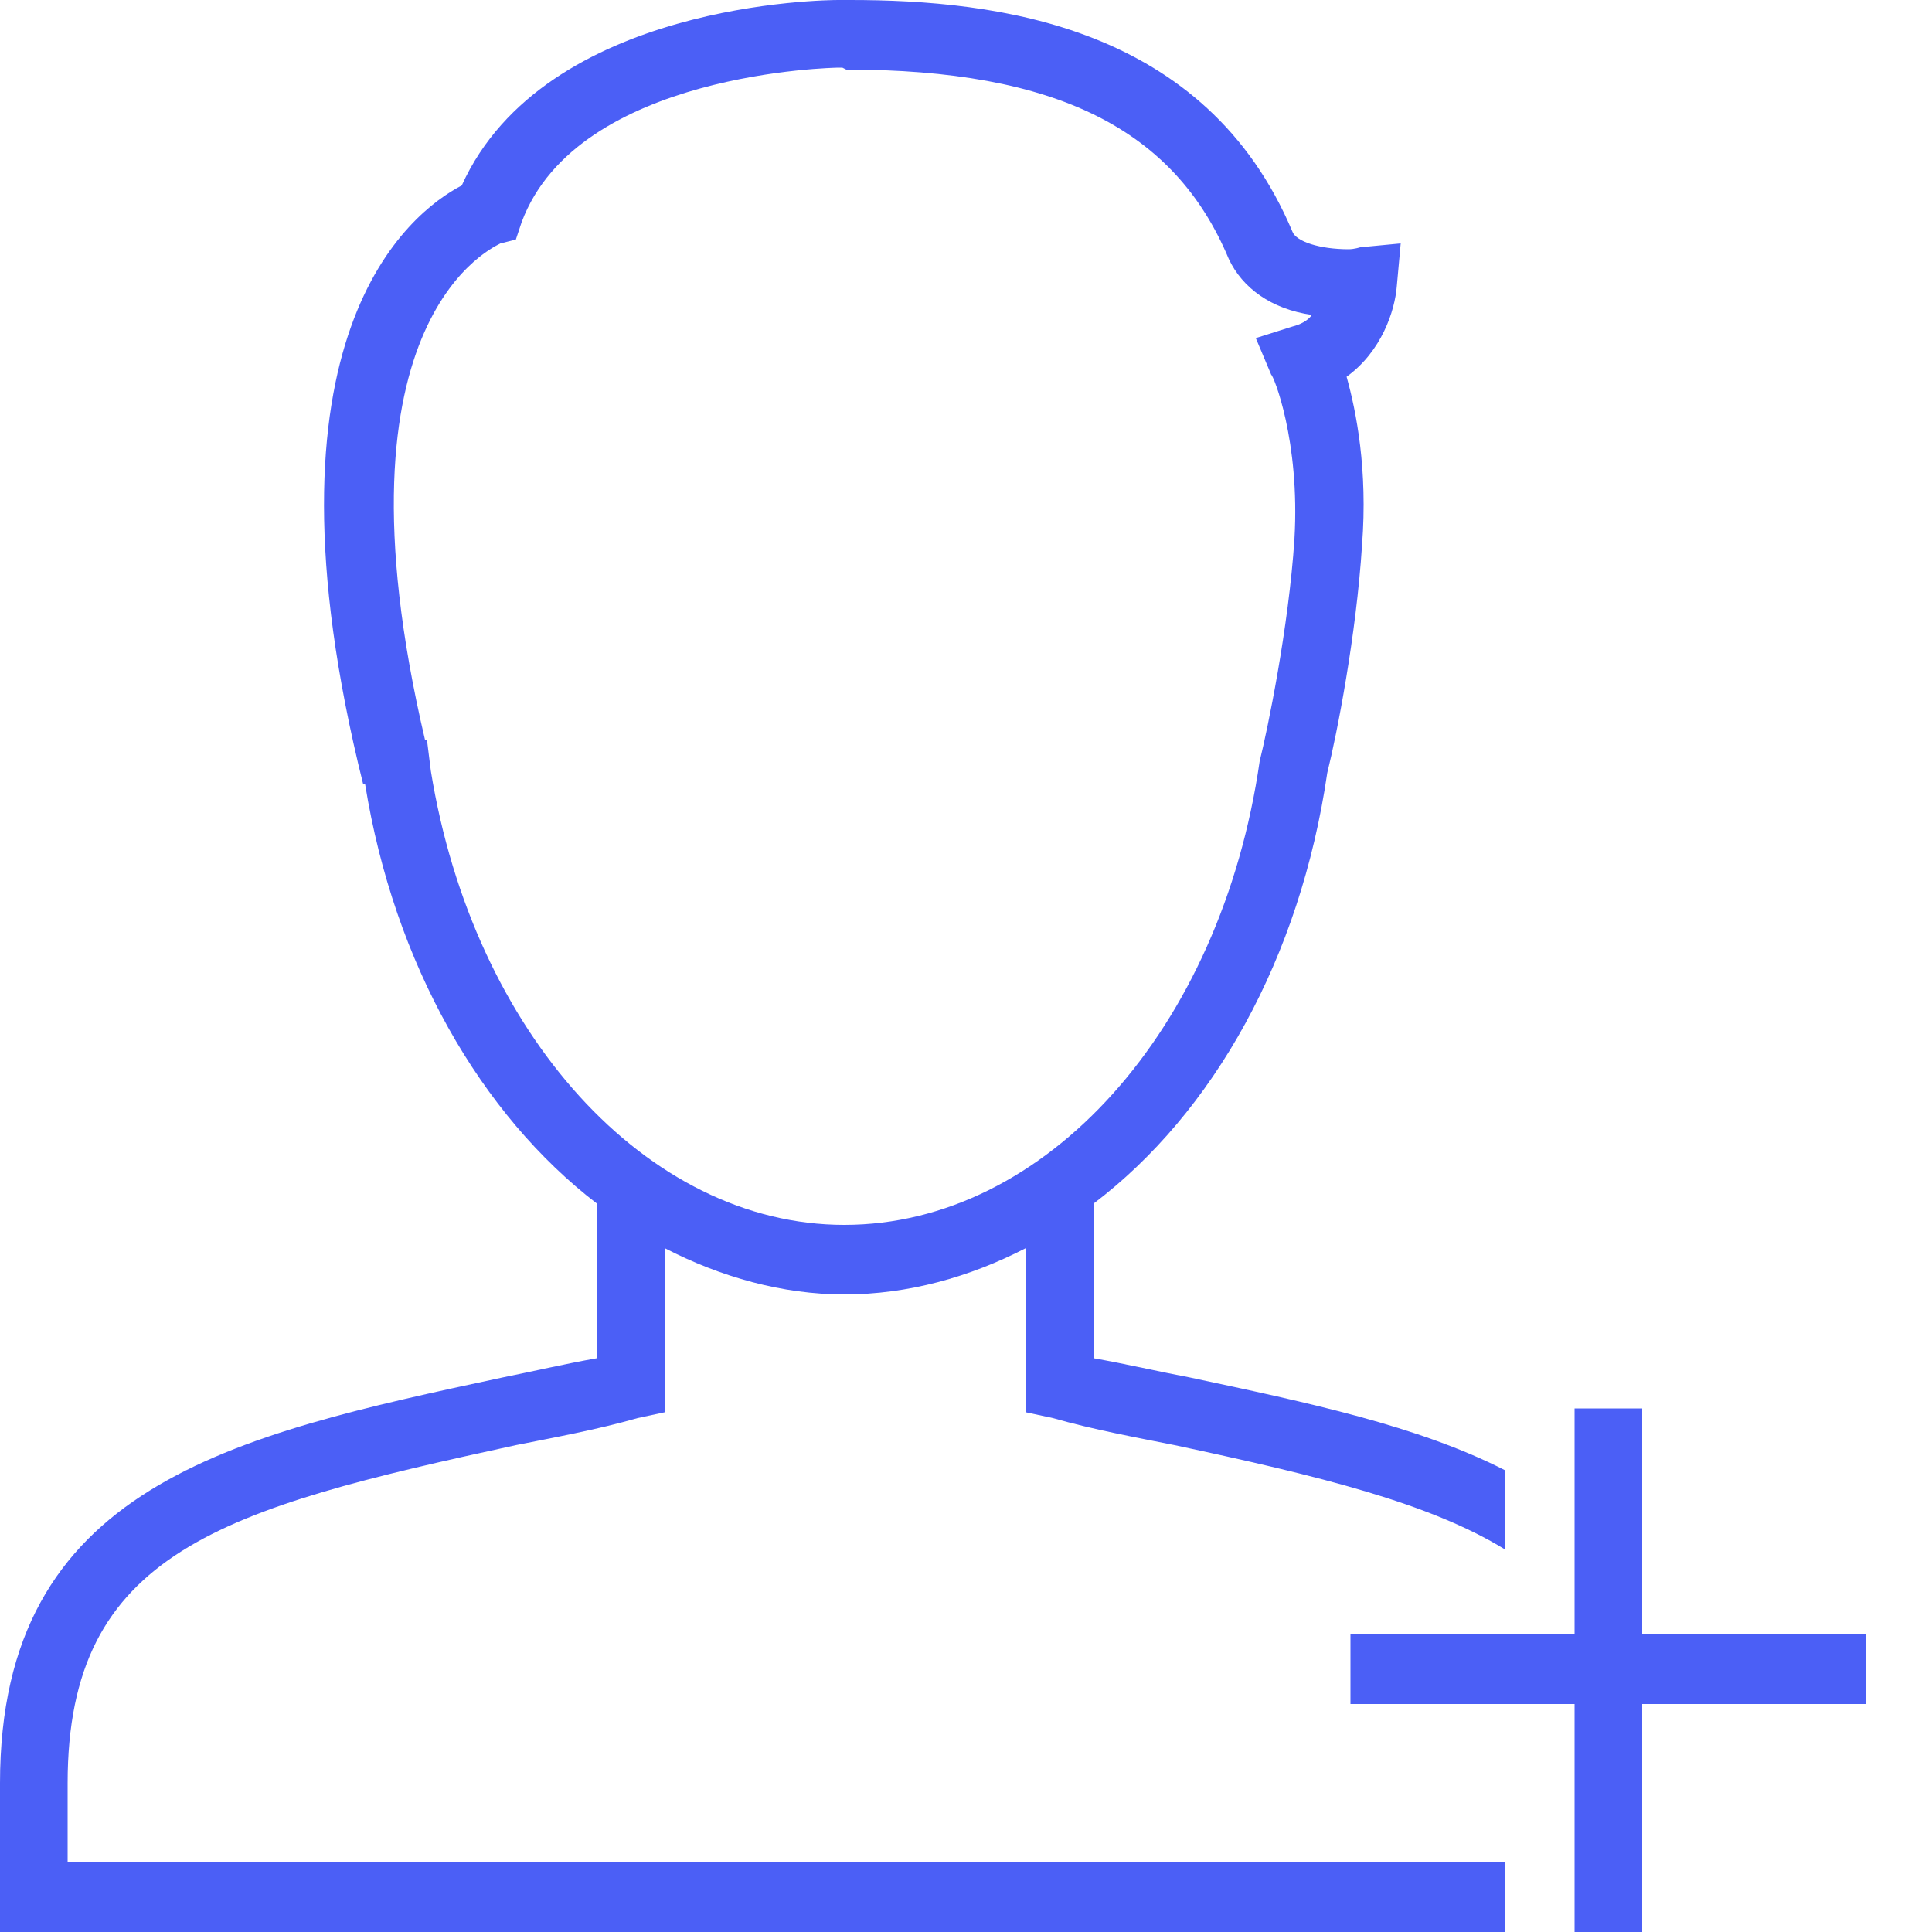 <?xml version="1.0" encoding="iso-8859-1"?>
<!DOCTYPE svg PUBLIC "-//W3C//DTD SVG 1.1 Basic//EN" "http://www.w3.org/Graphics/SVG/1.1/DTD/svg11-basic.dtd">
<svg version="1.1" baseProfile="basic"
   xmlns="http://www.w3.org/2000/svg" xmlns:xlink="http://www.w3.org/1999/xlink" x="0px" y="0px" width="32px" height="32px"
   viewBox="0 0 32 32" xml:space="preserve">
  <path transform="matrix(0.032,0,0,0.032,0,0)" stroke="none" style="fill:#4b5ff6" d="M 850 846 L 850 729 L 815 729 L 815 846 L 699 846 L 699 882 L 815 882 L 815 1000 L 850 1000 L 850 882 L 966 882 L 966 846 z M 35 923 C 35 803 115 781 267 748 C 287 744 309 740 330 734 L 344 731 L 344 646 C 373 661 405 670 437 670 C 470 670 502 661 531 646 L 531 731 L 545 734 C 566 740 588 744 608 748 C 683 764 740 778 779 802 L 779 761 C 734 738 677 726 616 713 C 600 710 583 706 566 703 L 566 623 C 628 576 673 496 687 400 C 692 380 702 329 705 282 C 708 243 702 213 697 195 C 715 182 722 161 723 148 L 725 126 L 704 128 C 704 128 701 129 698 129 C 683 129 671 125 669 120 C 624 13 516 0 440 0 C 439 0 438 0 436 0 L 434 0 C 428 0 282 1 239 96 C 212 110 130 174 188 406 L 189 406 C 204 499 249 577 309 623 L 309 703 C 292 706 275 710 260 713 C 120 743 0 769 0 923 L 0 1000 L 779 1000 L 779 964 L 35 964 L 35 923 z M 223 399 L 221 383 L 220 383 C 168 162 258 127 259 126 L 267 124 L 270 115 C 299 37 433 35 434 35 L 436 35 L 438 36 C 547 36 608 67 636 134 C 643 149 658 160 679 163 C 677 166 673 168 669 169 L 650 175 L 658 194 C 659 194 673 228 670 279 C 667 325 656 378 652 394 C 632 533 541 634 437 634 C 335 634 245 535 223 399 z"/>
</svg>